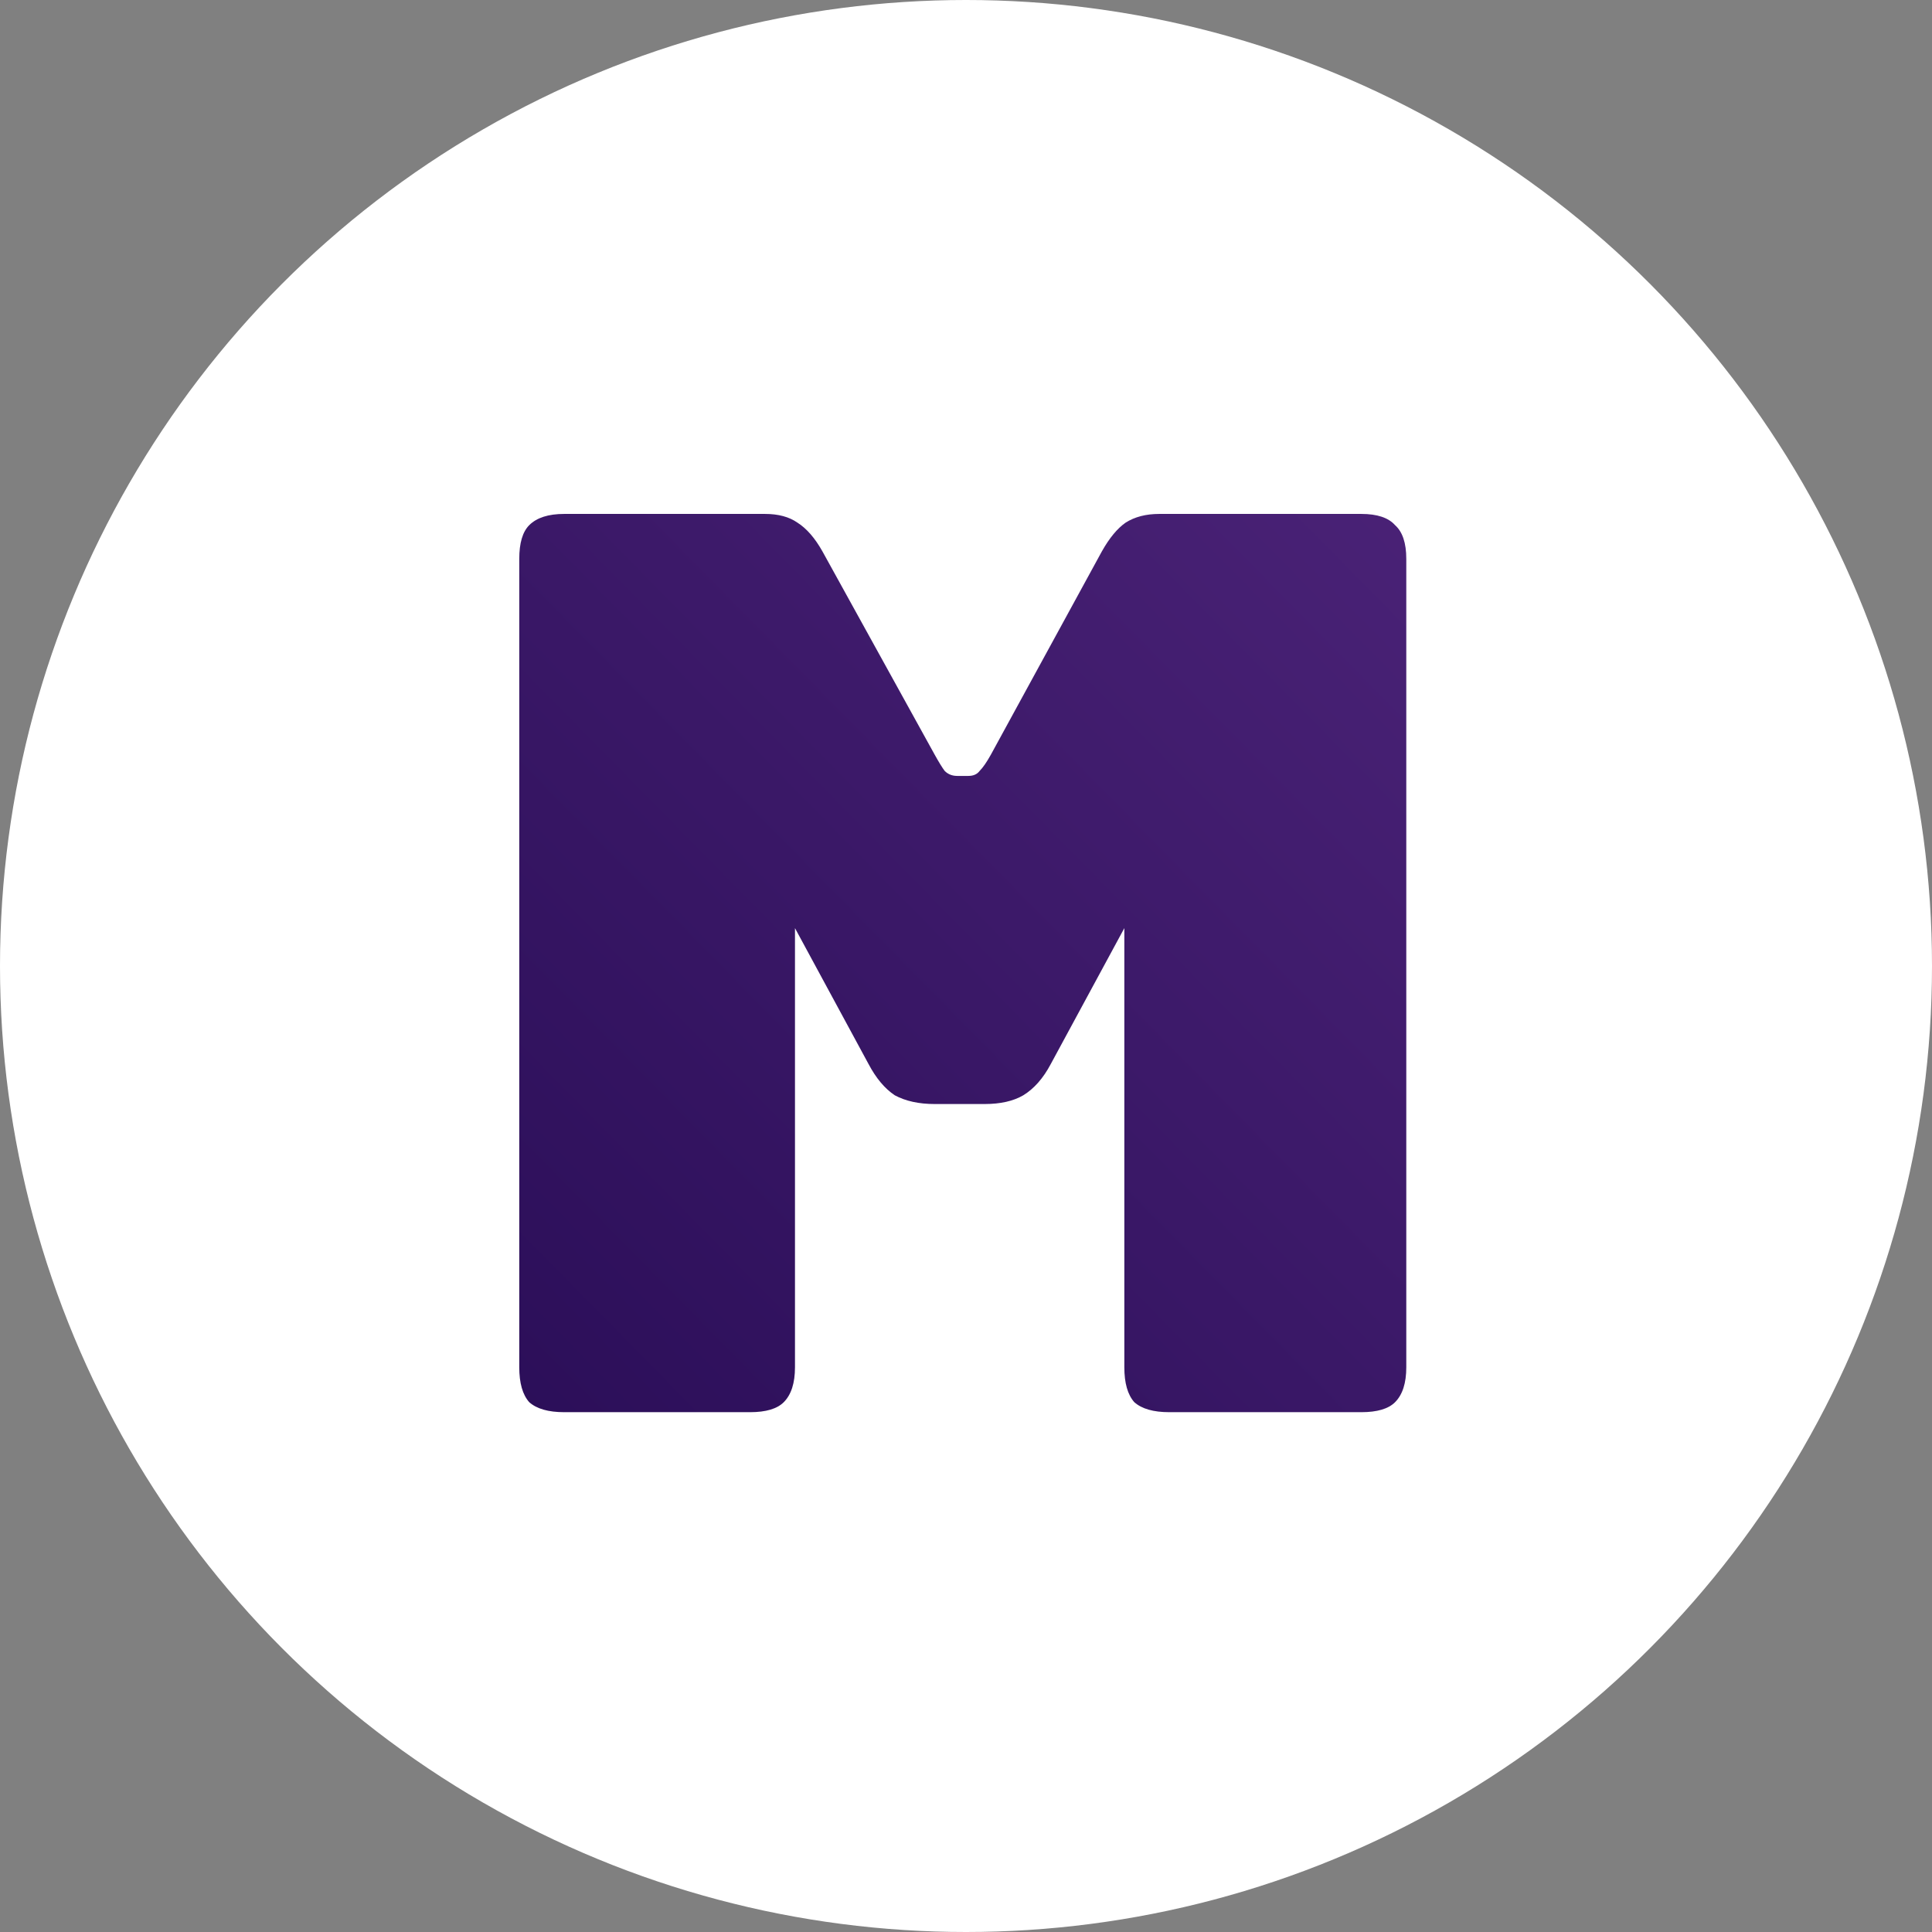 <svg viewBox="0 0 223 223" fill="none" xmlns="http://www.w3.org/2000/svg">
<rect x="0" y="0" width="223" height="223" fill="#808080" stroke="none"/>
<circle cx="111.5" cy="111.5" r="111.5" fill="white"/>
<path d="M86.576 163H65.12C63.296 163 61.952 162.616 61.088 161.848C60.32 160.984 59.936 159.64 59.936 157.816V64.504C59.936 62.68 60.32 61.384 61.088 60.616C61.952 59.752 63.296 59.32 65.12 59.32H88.304C89.84 59.32 91.088 59.656 92.048 60.328C93.104 61 94.064 62.104 94.928 63.64L107.888 87.112C108.368 87.976 108.752 88.6 109.04 88.984C109.424 89.368 109.904 89.56 110.48 89.56H111.776C112.352 89.56 112.784 89.368 113.072 88.984C113.456 88.6 113.888 87.976 114.368 87.112L127.184 63.64C128.048 62.104 128.96 61 129.92 60.328C130.976 59.656 132.272 59.32 133.808 59.32H157.136C158.96 59.32 160.256 59.752 161.024 60.616C161.888 61.384 162.32 62.68 162.32 64.504V157.816C162.32 159.64 161.888 160.984 161.024 161.848C160.256 162.616 158.96 163 157.136 163H134.96C133.136 163 131.792 162.616 130.928 161.848C130.16 160.984 129.776 159.64 129.776 157.816V107.128L121.28 122.824C120.416 124.456 119.36 125.656 118.112 126.424C116.96 127.096 115.472 127.432 113.648 127.432H107.888C106.064 127.432 104.528 127.096 103.28 126.424C102.128 125.656 101.12 124.456 100.256 122.824L91.76 107.128V157.816C91.76 159.64 91.328 160.984 90.464 161.848C89.696 162.616 88.4 163 86.576 163Z" fill="url(#paint0_linear)"/>
<defs>
<linearGradient id="paint0_linear" x1="230" y1="5.5" x2="7.5" y2="224.5" gradientUnits="userSpaceOnUse">
<stop stop-color="#5B2D87"/>
<stop offset="1" stop-color="#1B0449"/>
</linearGradient>
</defs>
</svg>
